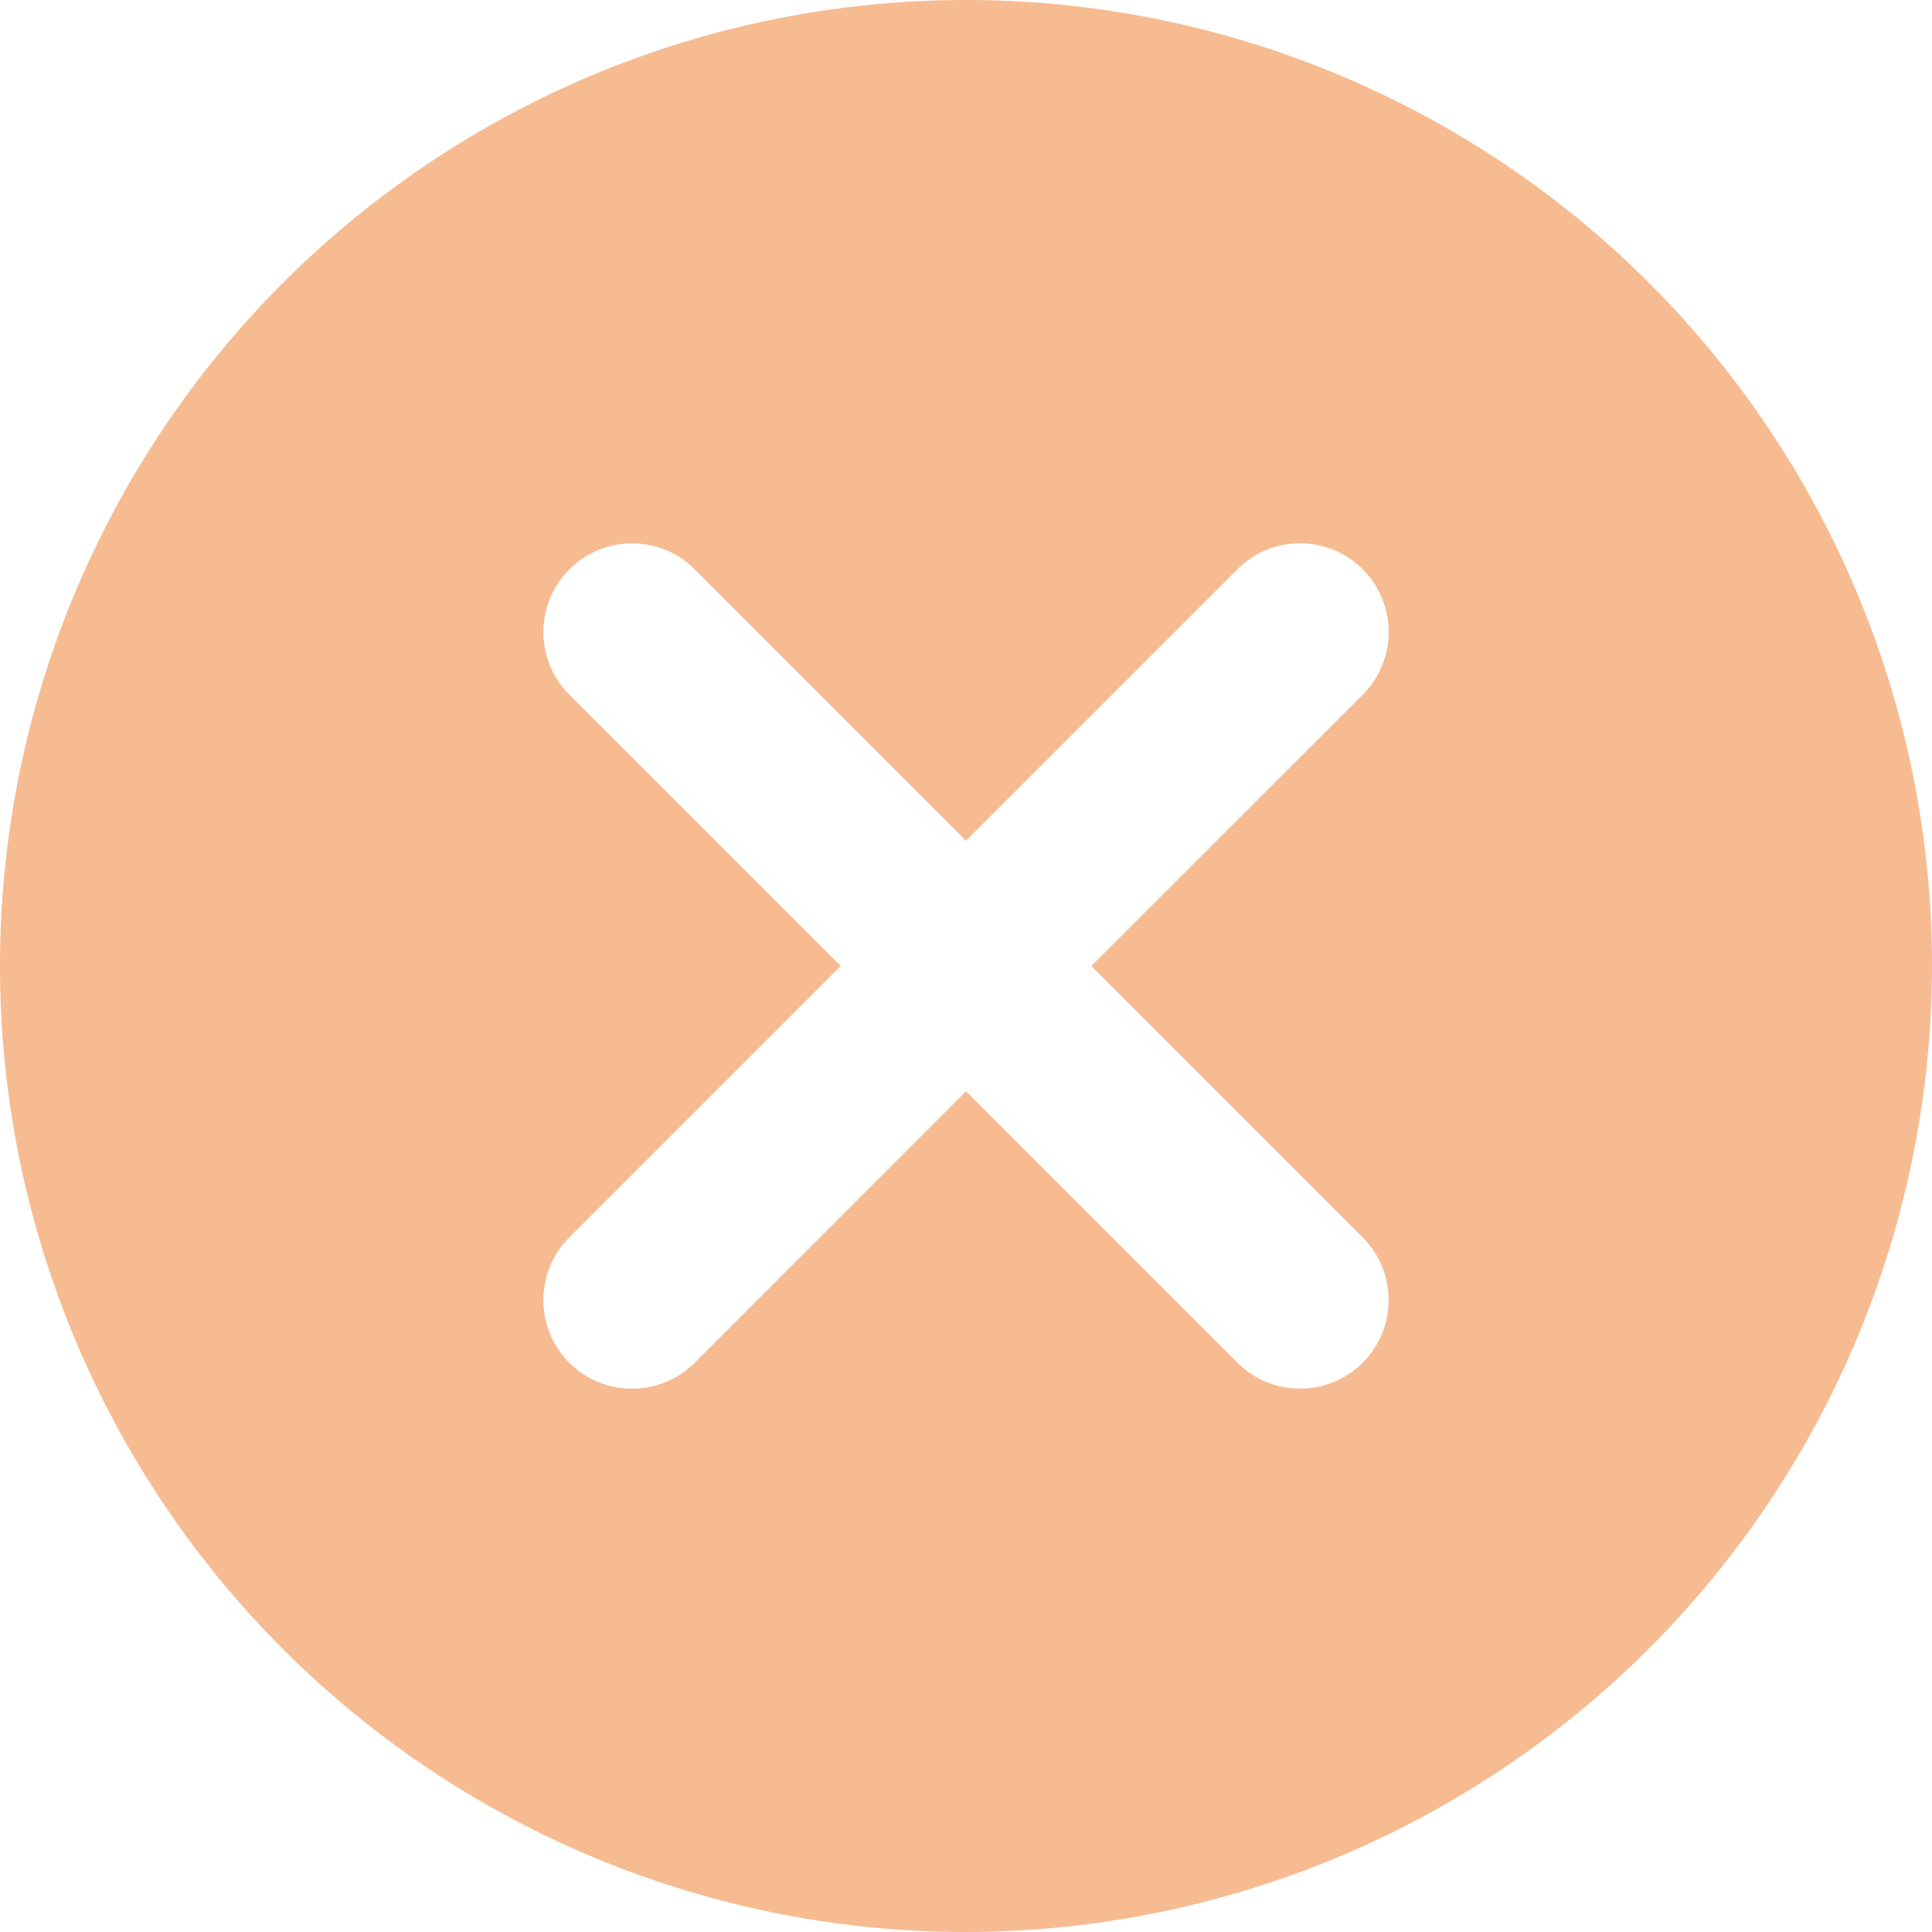 <svg xmlns="http://www.w3.org/2000/svg" width="12" height="12" viewBox="0 0 12 12">
  <path id="Icon" d="M6,12a6,6,0,1,1,6-6A6.007,6.007,0,0,1,6,12ZM3.925,3.375a.551.551,0,0,0-.389.94L5.222,6,3.536,7.686a.55.55,0,0,0,.779.778L6,6.778,7.686,8.464a.55.55,0,1,0,.778-.778L6.778,6,8.464,4.315a.551.551,0,0,0,0-.779.549.549,0,0,0-.778,0L6,5.222,4.315,3.536A.547.547,0,0,0,3.925,3.375Z" fill="rgba(240,120,36,0.5)"/>
</svg>
